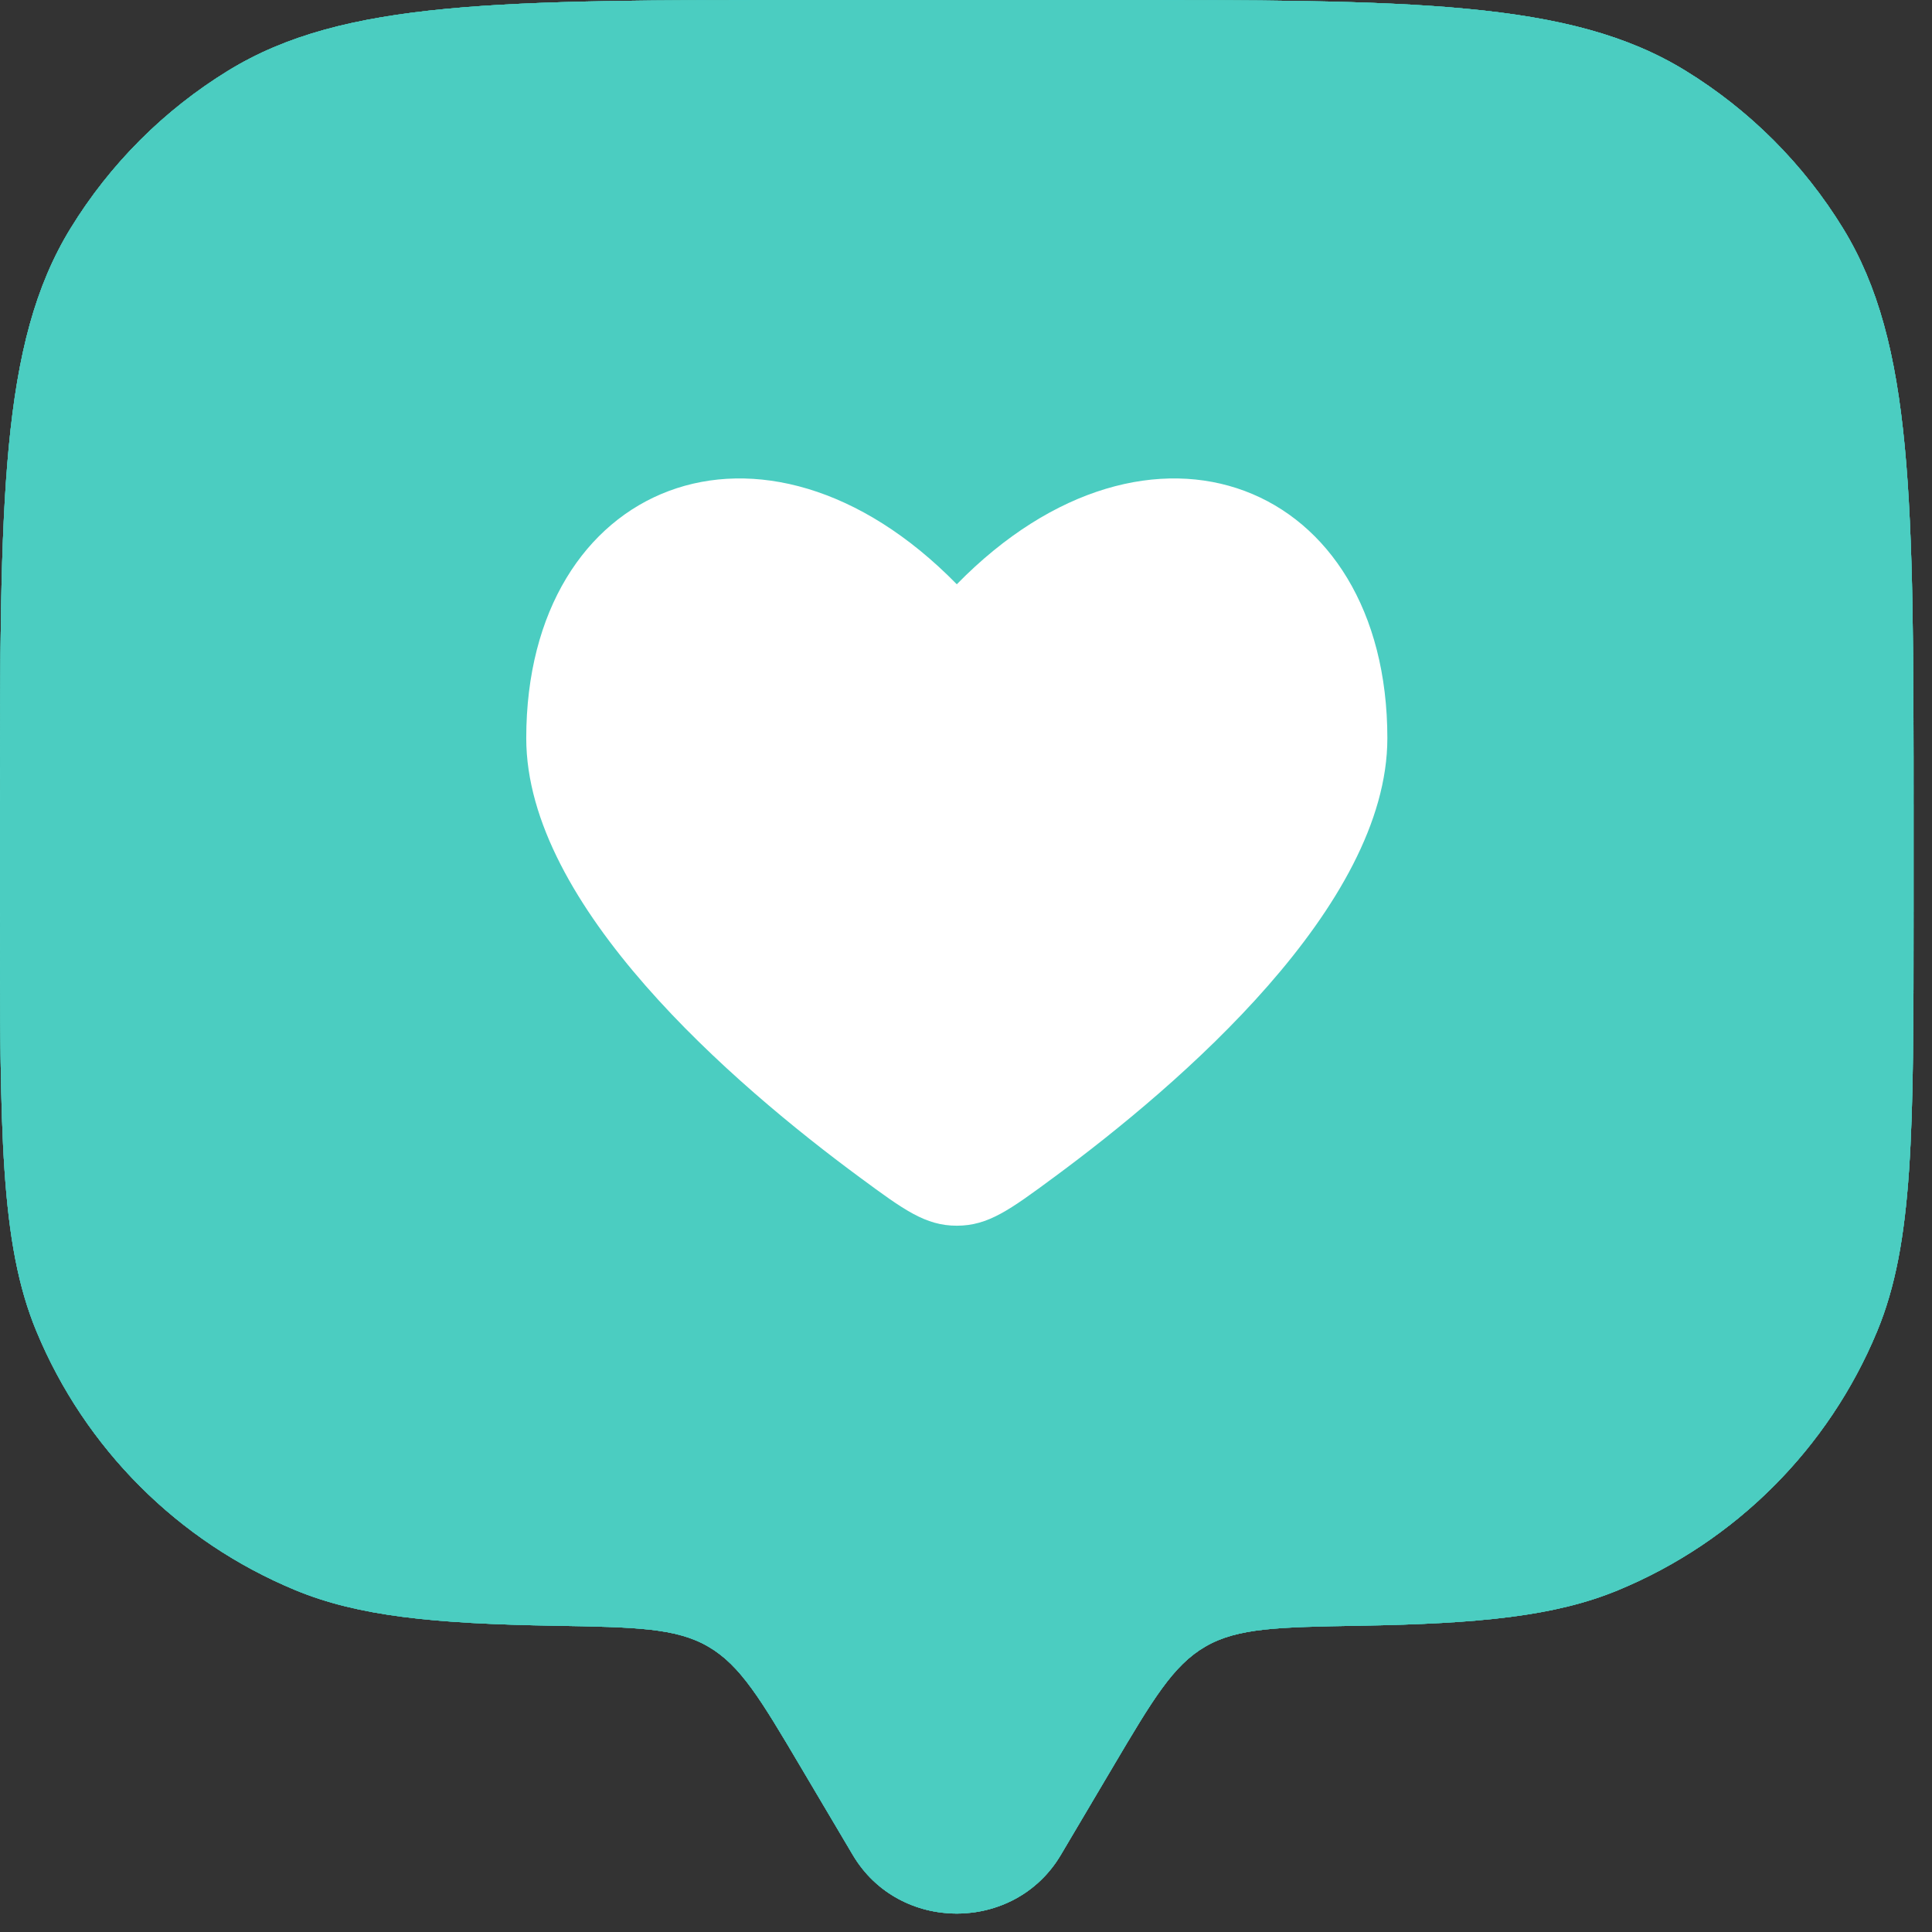 <svg width="96" height="96" viewBox="0 0 96 96" fill="none" xmlns="http://www.w3.org/2000/svg">
<rect x="0" y="0" width="96" height="96" fill="#333333" stroke="none"/>
<path opacity="0.5" d="M55.286 87.819L52.709 92.173C50.411 96.054 44.673 96.054 42.376 92.173L39.798 87.819C37.8 84.442 36.8 82.753 35.194 81.819C33.589 80.885 31.568 80.851 27.525 80.781C21.557 80.678 17.814 80.312 14.674 79.012C8.85 76.6 4.222 71.972 1.809 66.147C-2.07663e-07 61.779 0 56.241 0 45.165V40.411C0 24.848 -4.15326e-07 17.067 3.503 11.351C5.463 8.152 8.152 5.463 11.351 3.503C17.067 -4.15326e-07 24.848 0 40.411 0H54.673C70.236 0 78.017 -4.15326e-07 83.734 3.503C86.932 5.463 89.621 8.152 91.582 11.351C95.084 17.067 95.084 24.848 95.084 40.411V45.165C95.084 56.241 95.084 61.779 93.275 66.147C90.862 71.972 86.235 76.6 80.41 79.012C77.271 80.312 73.528 80.678 67.559 80.781C63.516 80.851 61.495 80.885 59.89 81.819C58.284 82.753 57.285 84.442 55.286 87.819Z" fill="#4CCFC3"/>
<path opacity="0.5" d="M55.286 87.819L52.709 92.173C50.411 96.054 44.673 96.054 42.376 92.173L39.798 87.819C37.8 84.442 36.8 82.753 35.194 81.819C33.589 80.885 31.568 80.851 27.525 80.781C21.557 80.678 17.814 80.312 14.674 79.012C8.85 76.6 4.222 71.972 1.809 66.147C-2.07663e-07 61.779 0 56.241 0 45.165V40.411C0 24.848 -4.15326e-07 17.067 3.503 11.351C5.463 8.152 8.152 5.463 11.351 3.503C17.067 -4.15326e-07 24.848 0 40.411 0H54.673C70.236 0 78.017 -4.15326e-07 83.734 3.503C86.932 5.463 89.621 8.152 91.582 11.351C95.084 17.067 95.084 24.848 95.084 40.411V45.165C95.084 56.241 95.084 61.779 93.275 66.147C90.862 71.972 86.235 76.6 80.41 79.012C77.271 80.312 73.528 80.678 67.559 80.781C63.516 80.851 61.495 80.885 59.89 81.819C58.284 82.753 57.285 84.442 55.286 87.819Z" fill="#4CCFC3"/>
<path opacity="0.5" d="M55.286 87.819L52.709 92.173C50.411 96.054 44.673 96.054 42.376 92.173L39.798 87.819C37.8 84.442 36.8 82.753 35.194 81.819C33.589 80.885 31.568 80.851 27.525 80.781C21.557 80.678 17.814 80.312 14.674 79.012C8.85 76.6 4.222 71.972 1.809 66.147C-2.07663e-07 61.779 0 56.241 0 45.165V40.411C0 24.848 -4.15326e-07 17.067 3.503 11.351C5.463 8.152 8.152 5.463 11.351 3.503C17.067 -4.15326e-07 24.848 0 40.411 0H54.673C70.236 0 78.017 -4.15326e-07 83.734 3.503C86.932 5.463 89.621 8.152 91.582 11.351C95.084 17.067 95.084 24.848 95.084 40.411V45.165C95.084 56.241 95.084 61.779 93.275 66.147C90.862 71.972 86.235 76.6 80.41 79.012C77.271 80.312 73.528 80.678 67.559 80.781C63.516 80.851 61.495 80.885 59.89 81.819C58.284 82.753 57.285 84.442 55.286 87.819Z" fill="#4CCFC3"/>
<path opacity="0.5" d="M55.286 87.819L52.709 92.173C50.411 96.054 44.673 96.054 42.376 92.173L39.798 87.819C37.8 84.442 36.8 82.753 35.194 81.819C33.589 80.885 31.568 80.851 27.525 80.781C21.557 80.678 17.814 80.312 14.674 79.012C8.85 76.6 4.222 71.972 1.809 66.147C-2.07663e-07 61.779 0 56.241 0 45.165V40.411C0 24.848 -4.15326e-07 17.067 3.503 11.351C5.463 8.152 8.152 5.463 11.351 3.503C17.067 -4.15326e-07 24.848 0 40.411 0H54.673C70.236 0 78.017 -4.15326e-07 83.734 3.503C86.932 5.463 89.621 8.152 91.582 11.351C95.084 17.067 95.084 24.848 95.084 40.411V45.165C95.084 56.241 95.084 61.779 93.275 66.147C90.862 71.972 86.235 76.6 80.41 79.012C77.271 80.312 73.528 80.678 67.559 80.781C63.516 80.851 61.495 80.885 59.89 81.819C58.284 82.753 57.285 84.442 55.286 87.819Z" fill="#4CCFC3"/>
<path opacity="0.5" d="M55.286 87.819L52.709 92.173C50.411 96.054 44.673 96.054 42.376 92.173L39.798 87.819C37.8 84.442 36.8 82.753 35.194 81.819C33.589 80.885 31.568 80.851 27.525 80.781C21.557 80.678 17.814 80.312 14.674 79.012C8.85 76.6 4.222 71.972 1.809 66.147C-2.07663e-07 61.779 0 56.241 0 45.165V40.411C0 24.848 -4.15326e-07 17.067 3.503 11.351C5.463 8.152 8.152 5.463 11.351 3.503C17.067 -4.15326e-07 24.848 0 40.411 0H54.673C70.236 0 78.017 -4.15326e-07 83.734 3.503C86.932 5.463 89.621 8.152 91.582 11.351C95.084 17.067 95.084 24.848 95.084 40.411V45.165C95.084 56.241 95.084 61.779 93.275 66.147C90.862 71.972 86.235 76.6 80.41 79.012C77.271 80.312 73.528 80.678 67.559 80.781C63.516 80.851 61.495 80.885 59.89 81.819C58.284 82.753 57.285 84.442 55.286 87.819Z" fill="#4CCFC3"/>
<path opacity="0.5" d="M55.286 87.819L52.709 92.173C50.411 96.054 44.673 96.054 42.376 92.173L39.798 87.819C37.8 84.442 36.8 82.753 35.194 81.819C33.589 80.885 31.568 80.851 27.525 80.781C21.557 80.678 17.814 80.312 14.674 79.012C8.85 76.6 4.222 71.972 1.809 66.147C-2.07663e-07 61.779 0 56.241 0 45.165V40.411C0 24.848 -4.15326e-07 17.067 3.503 11.351C5.463 8.152 8.152 5.463 11.351 3.503C17.067 -4.15326e-07 24.848 0 40.411 0H54.673C70.236 0 78.017 -4.15326e-07 83.734 3.503C86.932 5.463 89.621 8.152 91.582 11.351C95.084 17.067 95.084 24.848 95.084 40.411V45.165C95.084 56.241 95.084 61.779 93.275 66.147C90.862 71.972 86.235 76.6 80.41 79.012C77.271 80.312 73.528 80.678 67.559 80.781C63.516 80.851 61.495 80.885 59.89 81.819C58.284 82.753 57.285 84.442 55.286 87.819Z" fill="#4CCFC3"/>
<path opacity="0.5" d="M55.286 87.819L52.709 92.173C50.411 96.054 44.673 96.054 42.376 92.173L39.798 87.819C37.8 84.442 36.8 82.753 35.194 81.819C33.589 80.885 31.568 80.851 27.525 80.781C21.557 80.678 17.814 80.312 14.674 79.012C8.85 76.6 4.222 71.972 1.809 66.147C-2.07663e-07 61.779 0 56.241 0 45.165V40.411C0 24.848 -4.15326e-07 17.067 3.503 11.351C5.463 8.152 8.152 5.463 11.351 3.503C17.067 -4.15326e-07 24.848 0 40.411 0H54.673C70.236 0 78.017 -4.15326e-07 83.734 3.503C86.932 5.463 89.621 8.152 91.582 11.351C95.084 17.067 95.084 24.848 95.084 40.411V45.165C95.084 56.241 95.084 61.779 93.275 66.147C90.862 71.972 86.235 76.6 80.41 79.012C77.271 80.312 73.528 80.678 67.559 80.781C63.516 80.851 61.495 80.885 59.89 81.819C58.284 82.753 57.285 84.442 55.286 87.819Z" fill="#4CCFC3"/>
<path opacity="0.5" d="M55.286 87.819L52.709 92.173C50.411 96.054 44.673 96.054 42.376 92.173L39.798 87.819C37.8 84.442 36.8 82.753 35.194 81.819C33.589 80.885 31.568 80.851 27.525 80.781C21.557 80.678 17.814 80.312 14.674 79.012C8.85 76.6 4.222 71.972 1.809 66.147C-2.07663e-07 61.779 0 56.241 0 45.165V40.411C0 24.848 -4.15326e-07 17.067 3.503 11.351C5.463 8.152 8.152 5.463 11.351 3.503C17.067 -4.15326e-07 24.848 0 40.411 0H54.673C70.236 0 78.017 -4.15326e-07 83.734 3.503C86.932 5.463 89.621 8.152 91.582 11.351C95.084 17.067 95.084 24.848 95.084 40.411V45.165C95.084 56.241 95.084 61.779 93.275 66.147C90.862 71.972 86.235 76.6 80.41 79.012C77.271 80.312 73.528 80.678 67.559 80.781C63.516 80.851 61.495 80.885 59.89 81.819C58.284 82.753 57.285 84.442 55.286 87.819Z" fill="#4CCFC3"/>
<path d="M42.742 58.518C36.434 53.87 26.149 45.012 26.149 36.68C26.149 23.952 37.916 19.2 47.543 29.032C57.17 19.2 68.937 23.952 68.937 36.68C68.937 45.012 58.652 53.87 52.344 58.518C50.185 60.11 49.106 60.905 47.543 60.905C45.98 60.905 44.901 60.11 42.742 58.518Z" fill="white"/>
</svg>

